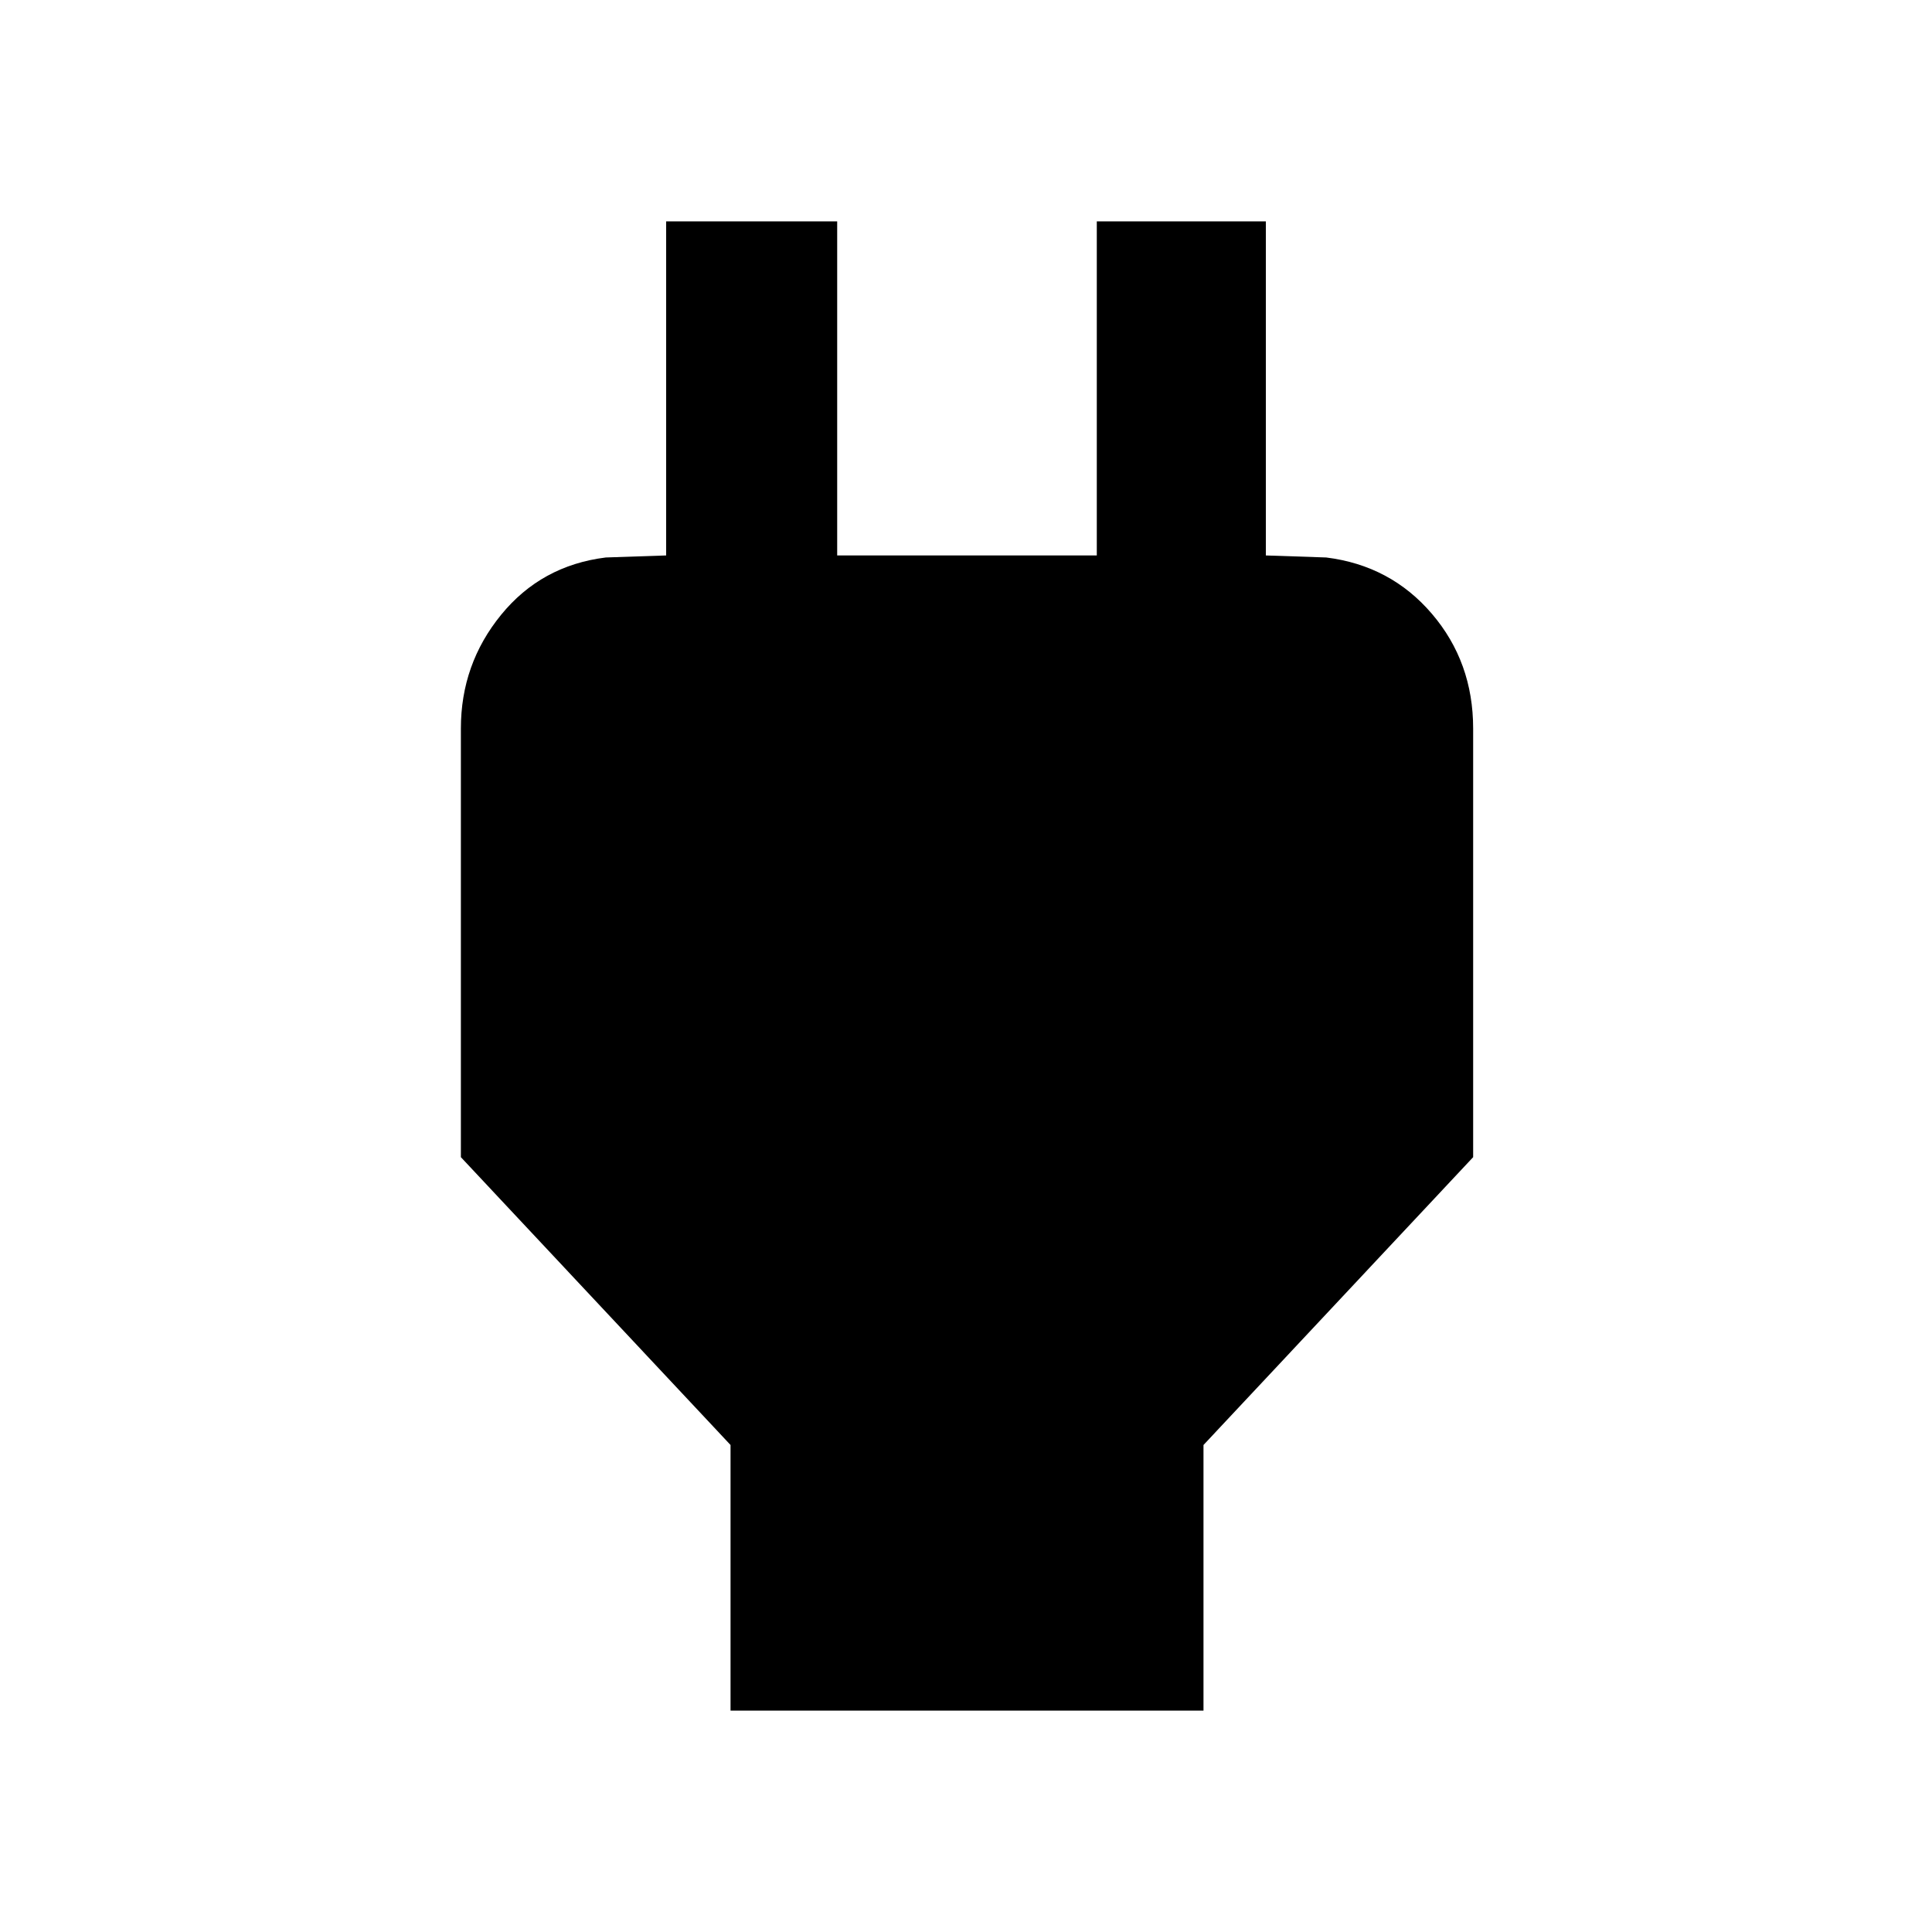<svg xmlns="http://www.w3.org/2000/svg" height="40" width="40"><path d="M15.125 35.417V29.917L9.542 23.958V15.083Q9.542 13.75 10.375 12.729Q11.208 11.708 12.542 11.542L13.792 11.5V4.583H17.333V11.5H22.708V4.583H26.208V11.5L27.458 11.542Q28.792 11.708 29.646 12.708Q30.5 13.708 30.5 15.083V23.958L24.917 29.917V35.417Z"/></svg>